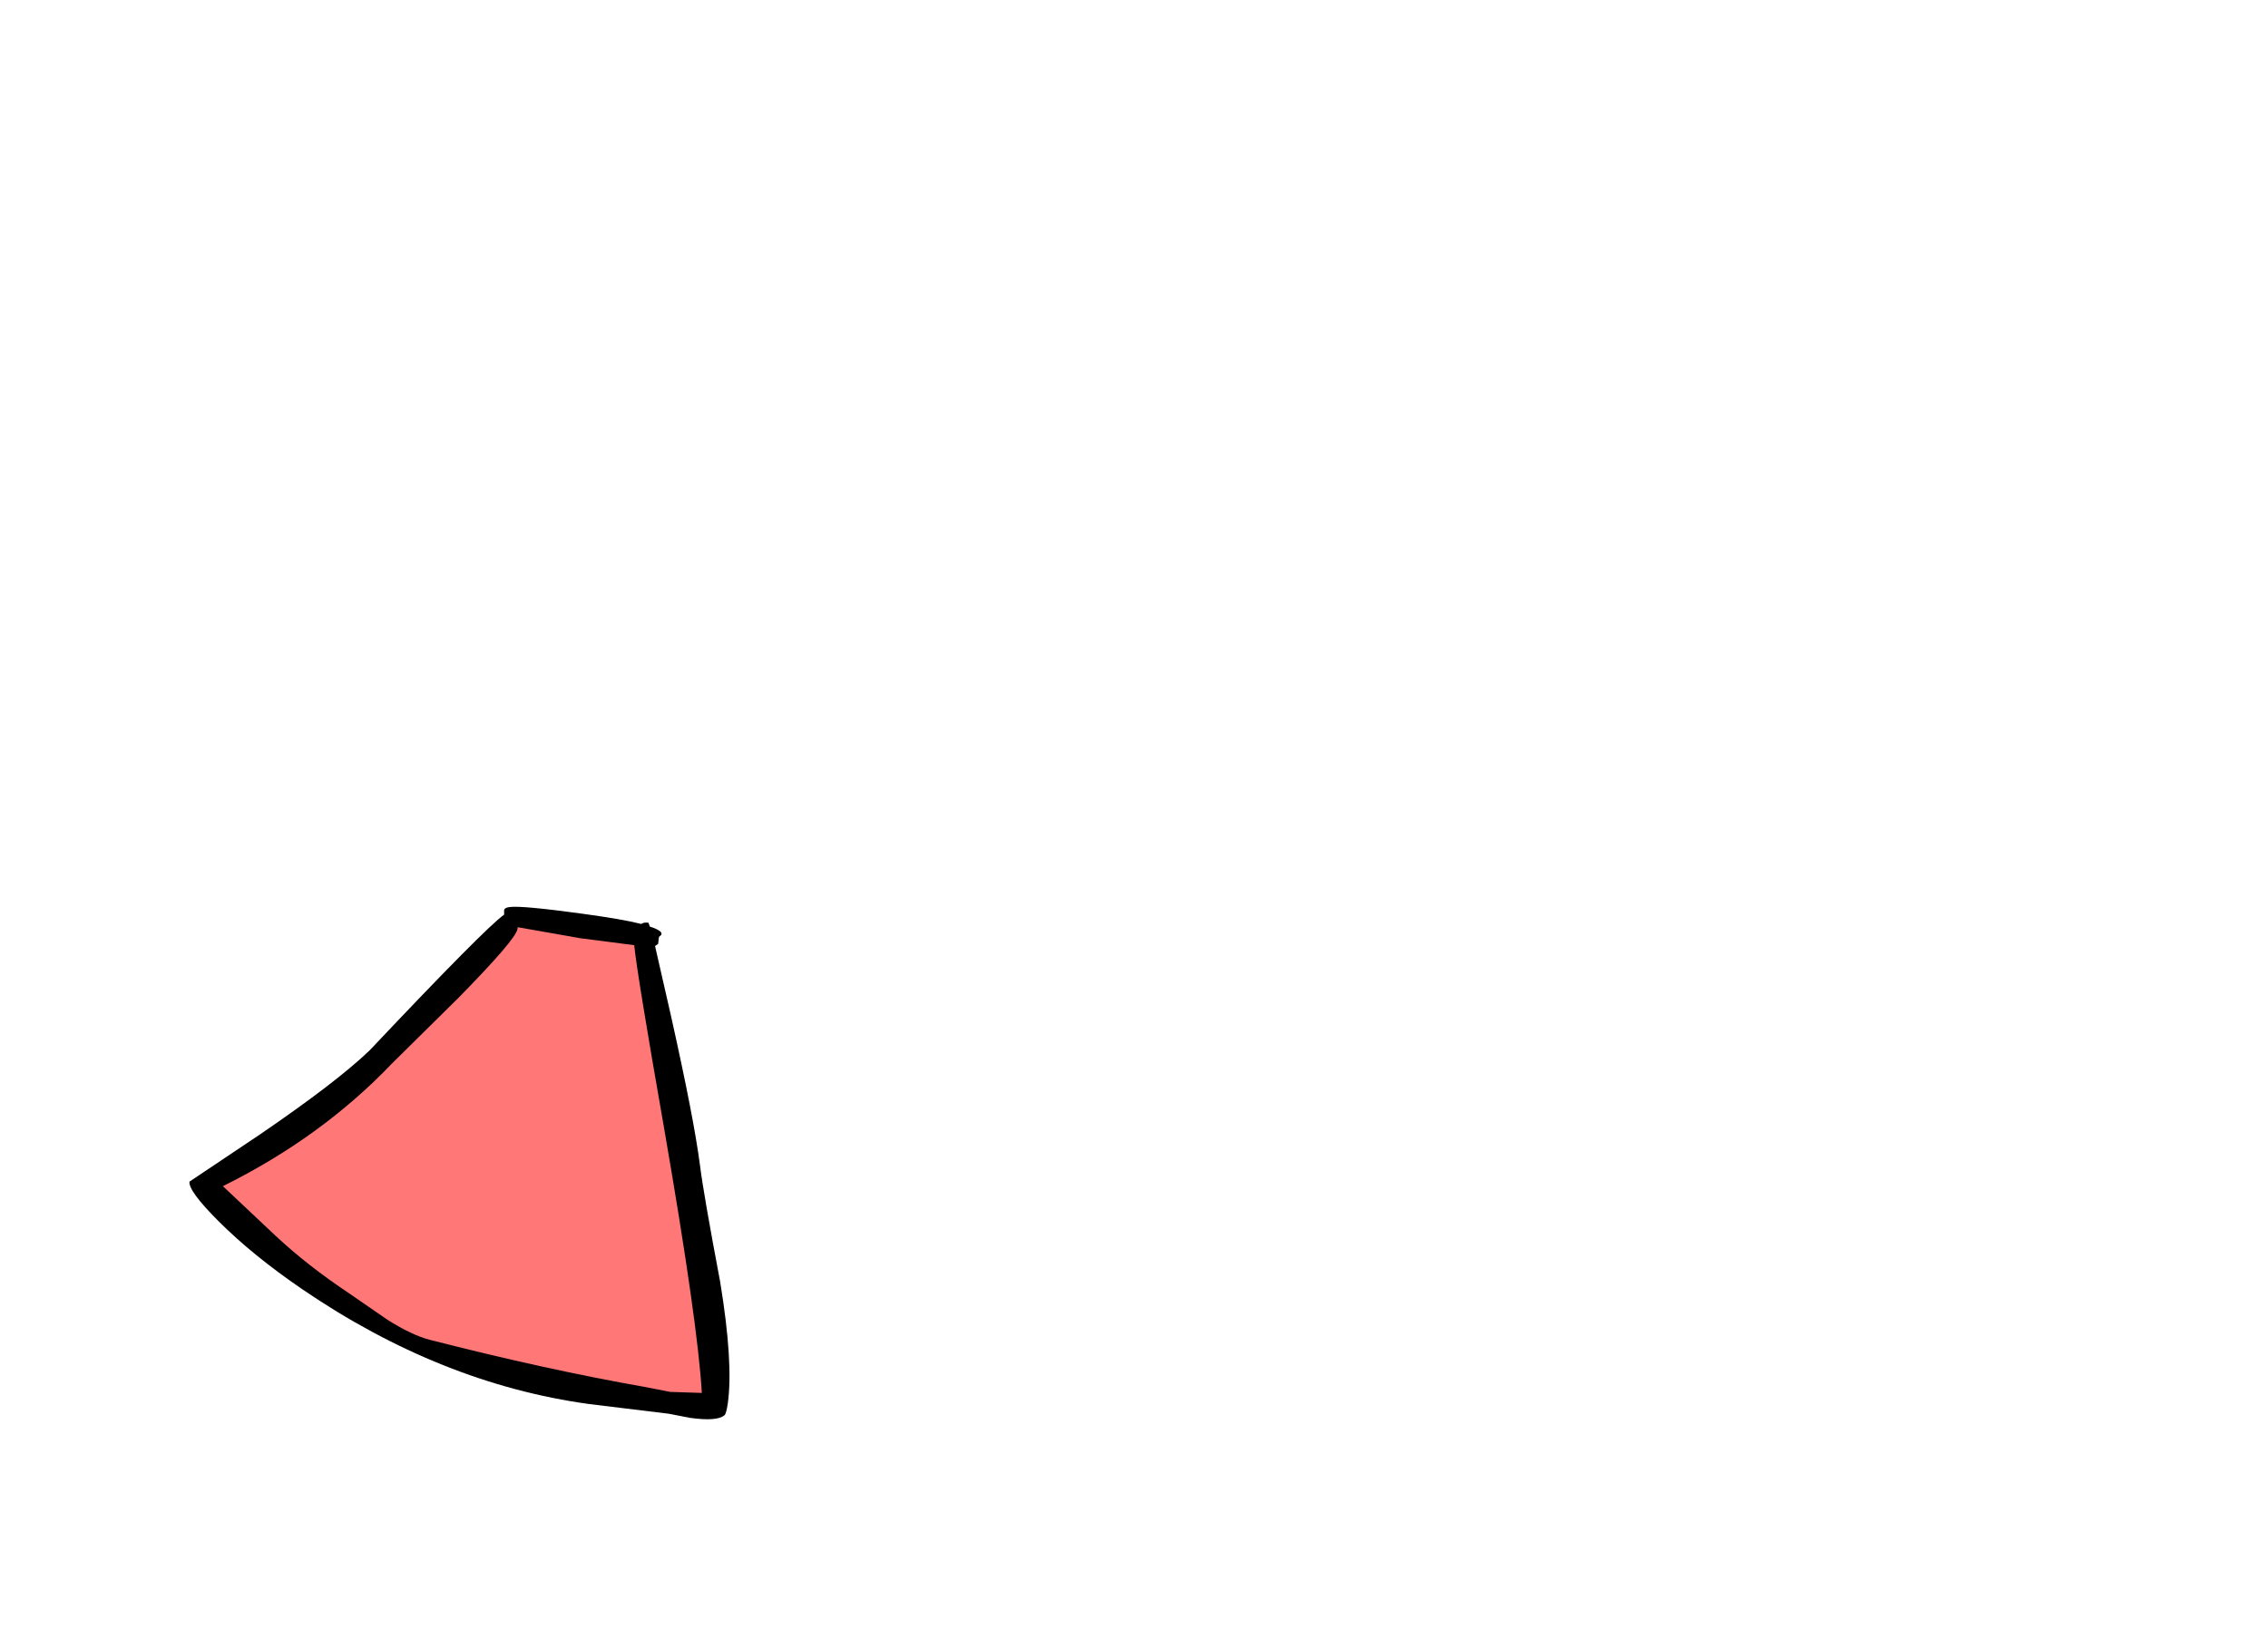 <?xml version="1.0" encoding="utf-8"?>
<!-- Generator: flash2svg, http://dissentgraphics.com/tools/flash2svg -->
<svg xmlns:xlink="http://www.w3.org/1999/xlink" id="sprite.__20250.__20(Wings).__2F7" image-rendering="optimizeSpeed" baseProfile="basic" version="1.1" style="background-color:#ffffff" x="0px" y="0px" width="550px" height="400px" viewBox="0 0 550 400" enable-background="new 0 0 550 400" xmlns="http://www.w3.org/2000/svg">
  <defs transform="matrix(1 0 0 1 0 0) "/>
  <g id="sprite.__20250.__20(Wings).__2F7">
    <g id="Layer.__208">
      <g id="Graphic.__2Fshape.__2101_1" overflow="visible">
        <g id="Layer.__267">
          <g id="shape587">
            <path id="path647" fill="#000000" fill-opacity="1" d="M141.45,221.65 Q126.55,219.6 123.6,220 C122.75,220.1 122.3,220.35 122.25,220.8 L122.25,221.85 C119.3,223.9 108.4,234.9 89.65,254.75 84.3,259.9 75.35,266.75 62.9,275.25 L45.95,286.6 C45.75,288.1 48.1,291.3 53,296.2 58.5,301.7 65.25,307.2 73.3,312.7 95.65,327.95 118.85,337.25 142.9,340.55 L162.2,342.9 167.35,343.9 C171.7,344.5 174.5,344.3 175.7,343.25 176,343 176.25,342 176.5,340.35 177.4,333.85 176.8,324.05 174.65,310.95 172,296.9 170.35,287.45 169.75,282.65 168.75,274.9 166.4,262.9 162.75,246.55 L158.85,229.45 159.6,228.95 159.8,227.25 160.35,226.75 C160.55,226.35 160.3,225.95 159.65,225.6 159.15,225.3 158.45,225 157.6,224.75 L157.25,223.8 C156.55,223.7 155.95,223.8 155.5,224.1 152.35,223.3 147.65,222.5 141.45,221.65z M125.6,224.9 L125.5,225.3 125.55,224.9 125.6,224.9z"/>
            <path id="path648" fill="#FF7777" fill-opacity="1" d="M140.65,227.55 L125.6,224.9 125.5,225.3 C125.25,227 120.5,232.5 111.35,241.85 L95.05,257.95 C83.75,269.8 70.1,279.75 54.05,287.7 L66.95,299.85 C72.1,304.65 78,309.25 84.6,313.65 L93.95,320.1 C97.9,322.6 101.3,324.2 104.15,324.95 122.9,329.75 140.4,333.6 156.65,336.45 L162.5,337.6 170.2,337.85 C169.55,326.55 166.5,305.15 161.05,273.65 156.65,248.6 154.25,233.8 153.8,229.25 L140.65,227.55z"/>
          </g>
        </g>
      </g>
    </g>
  </g>
</svg>